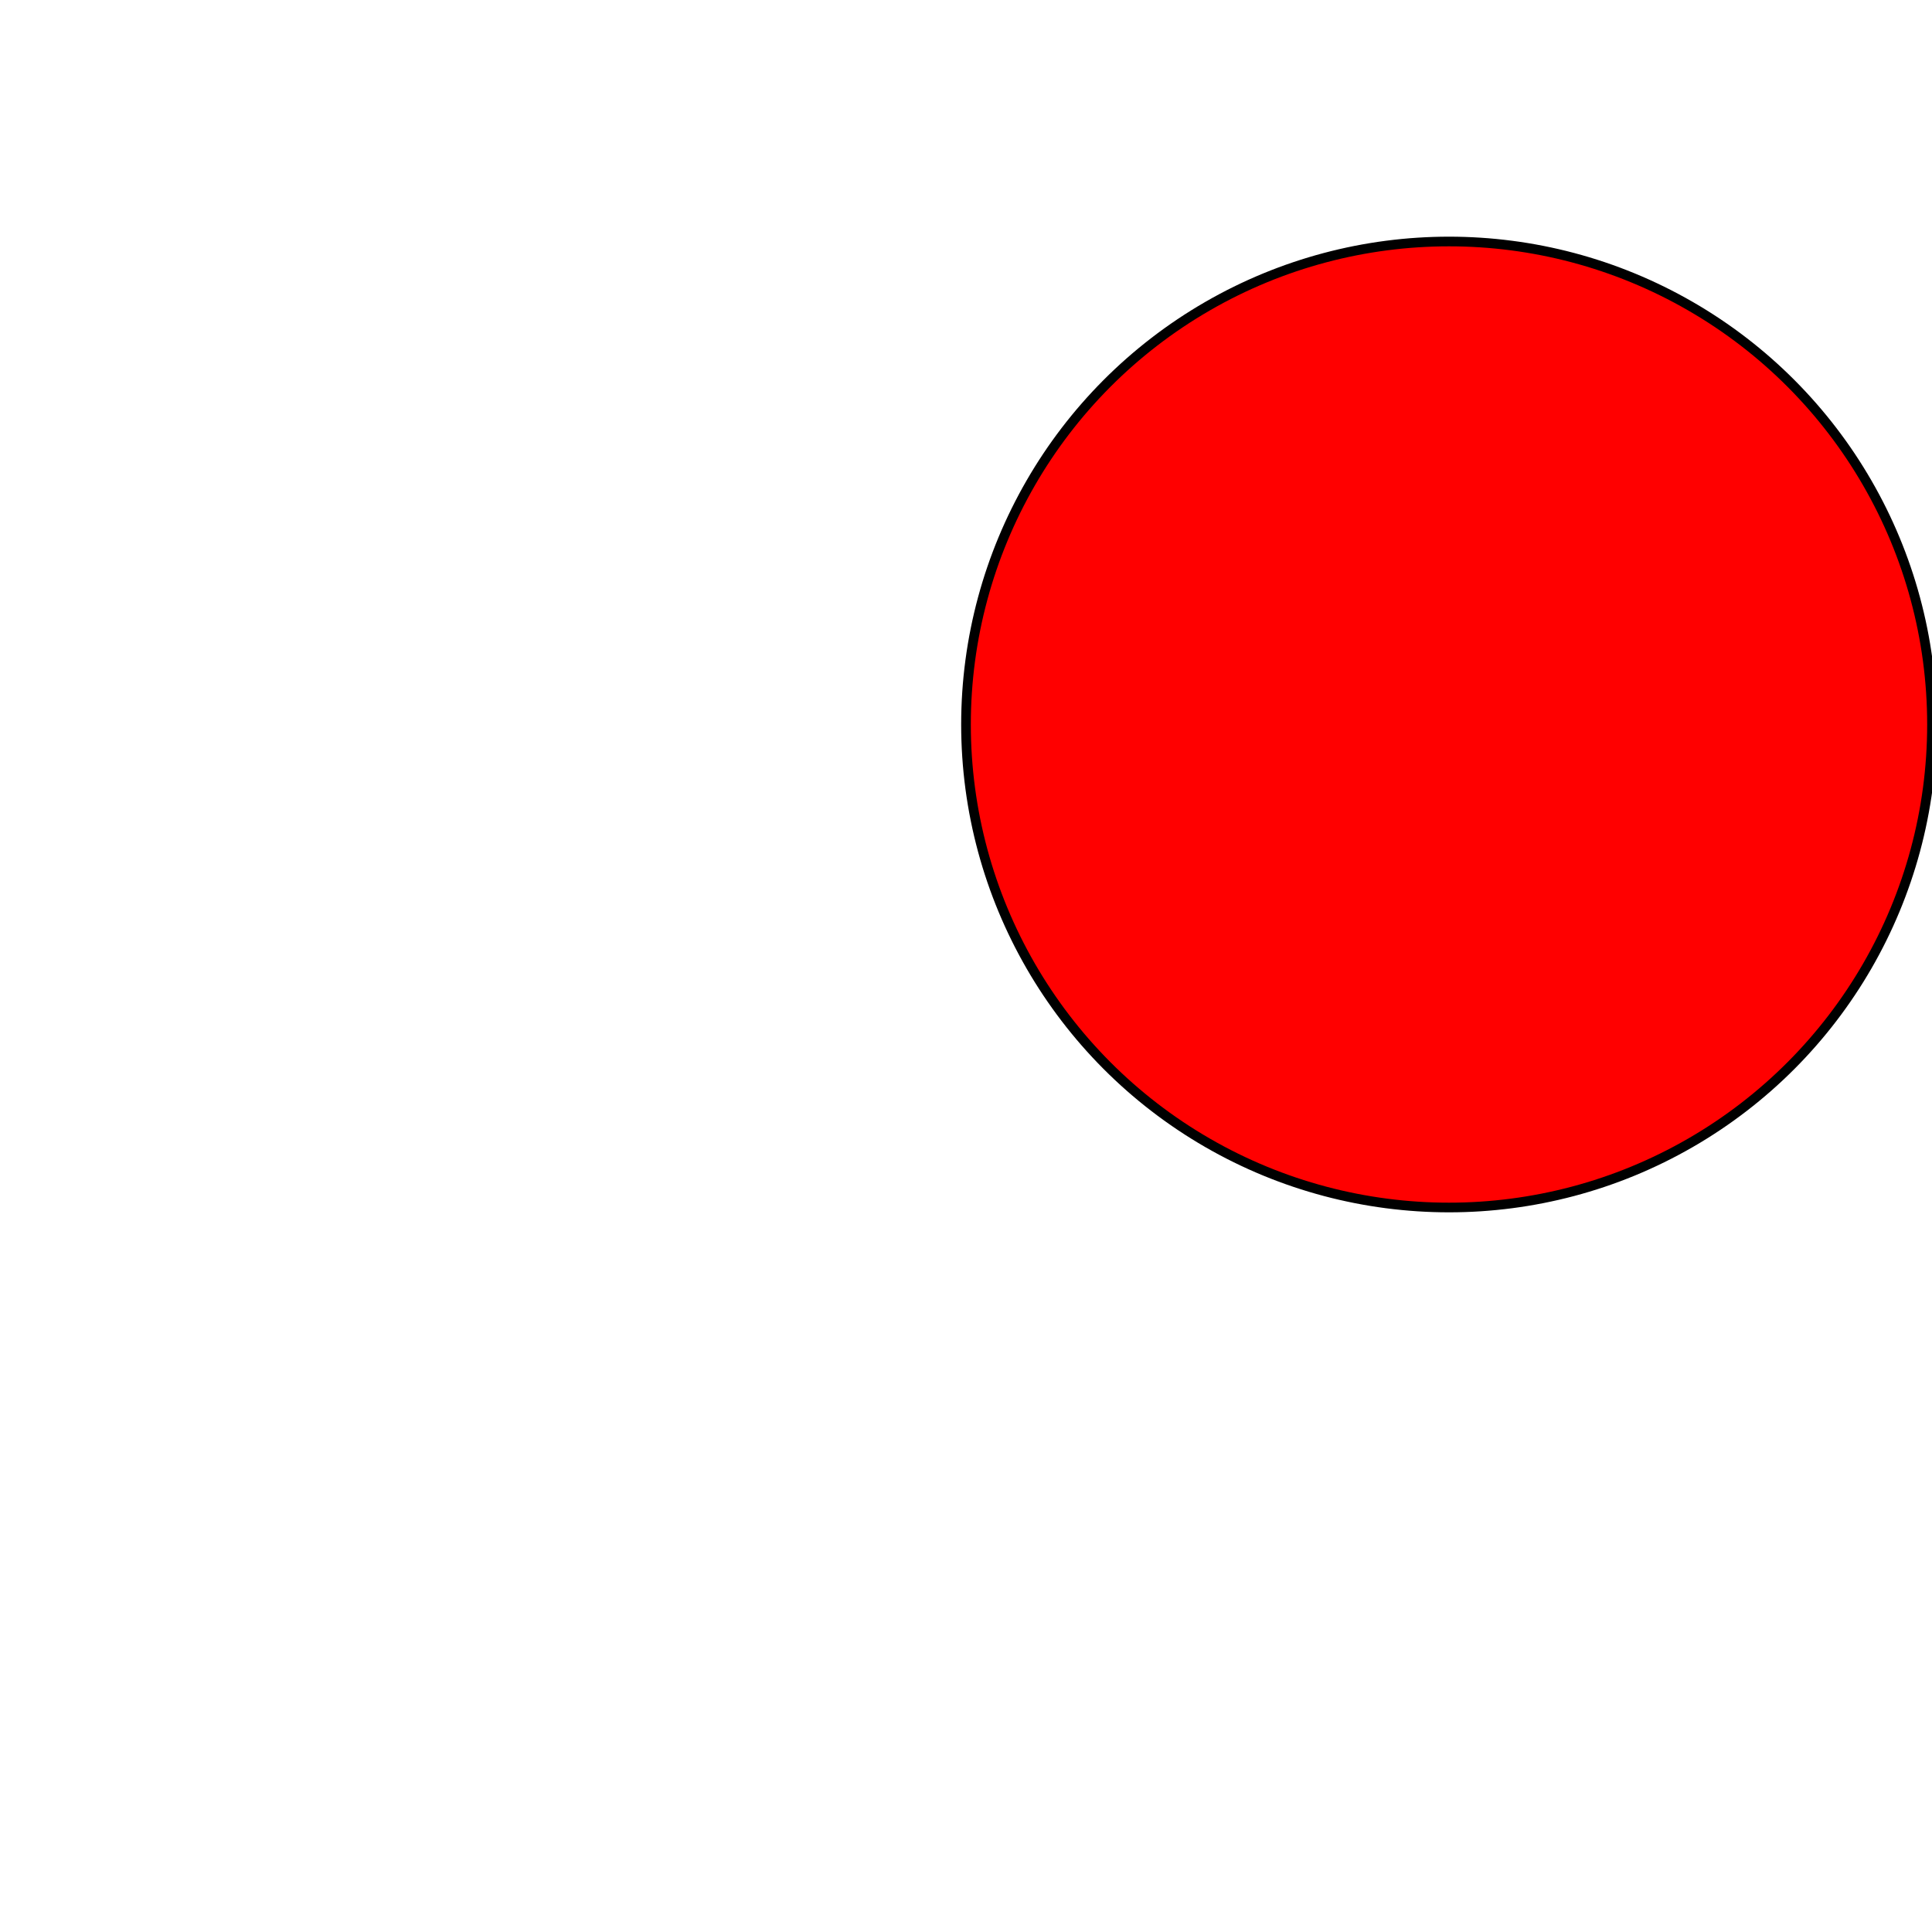 <?xml version="1.0" standalone="no"?>
<!DOCTYPE svg PUBLIC "-//W3C//DTD SVG 1.1//EN" 
"http://www.w3.org/Graphics/SVG/1.1/DTD/svg11.dtd">

<!--
  <circle cx: cy: r: stroke fill>
-->
<svg width="400" height="400" version="1.1" xmlns="http://www.w3.org/2000/svg">
  <circle cx="300" cy="150" r="100" stroke="black"
	stroke-width="2" fill="red"/>
</svg>